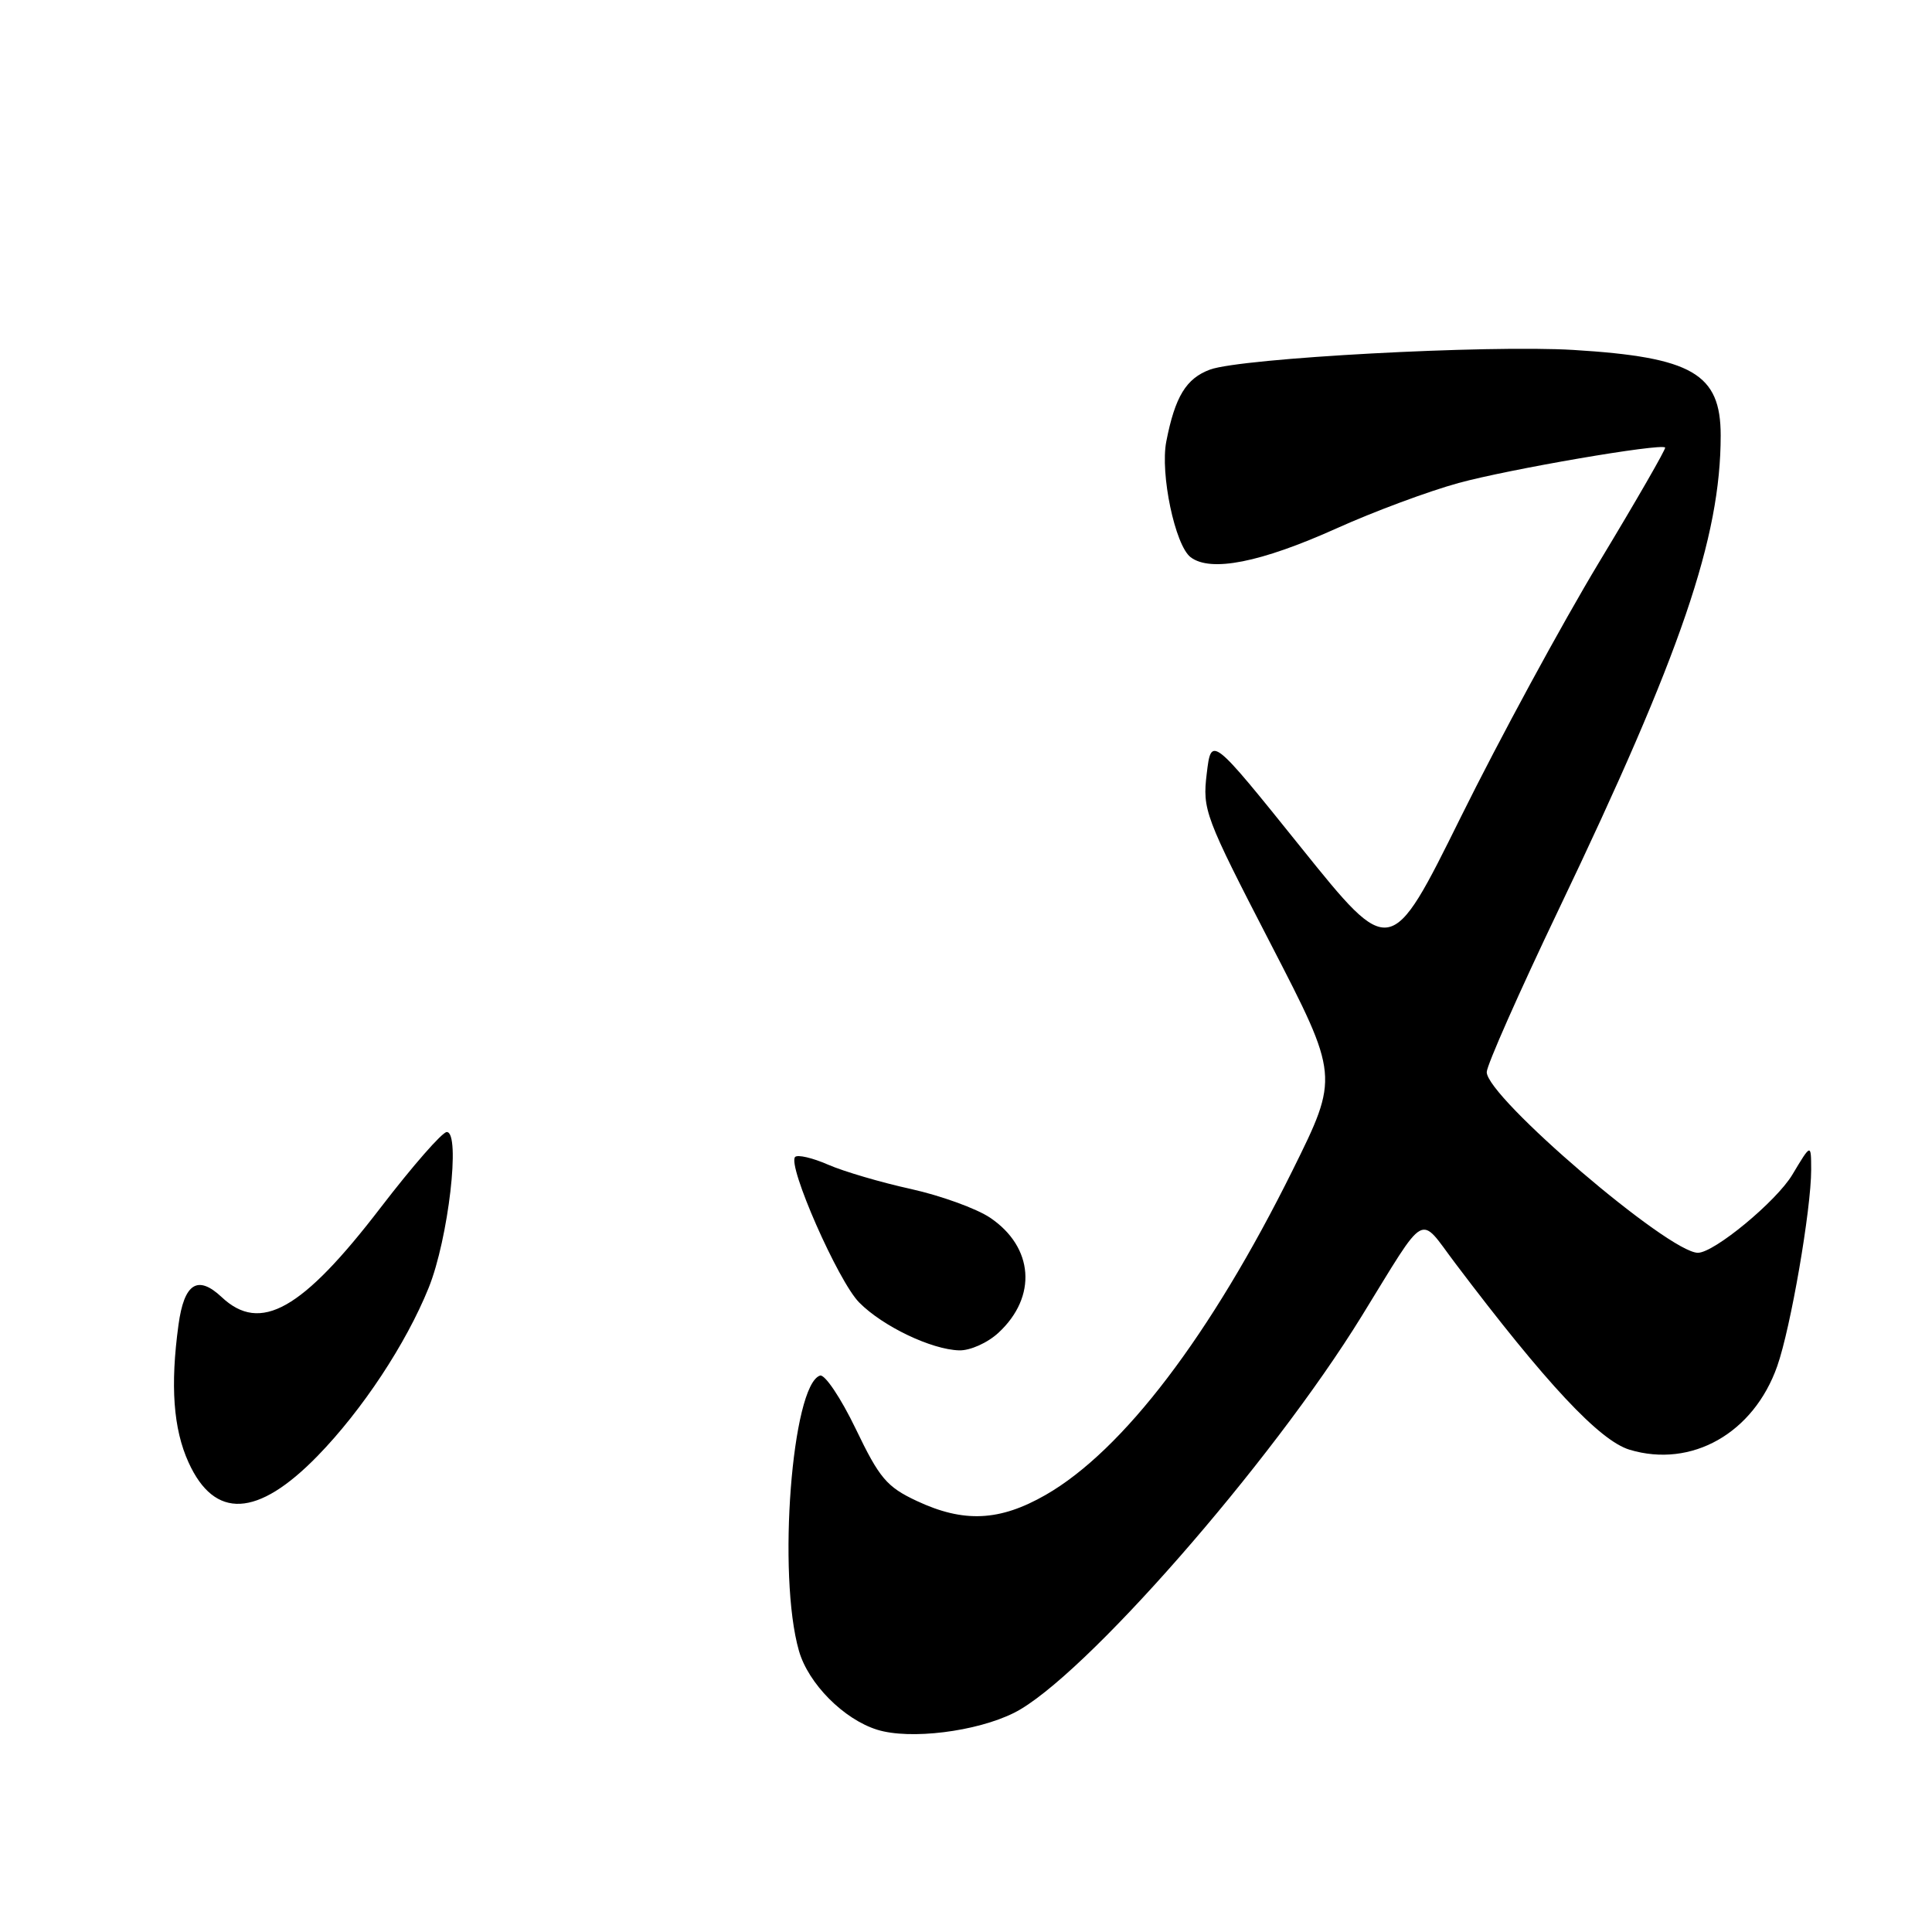 <?xml version="1.0" encoding="UTF-8" standalone="no"?>
<!DOCTYPE svg PUBLIC "-//W3C//DTD SVG 1.1//EN" "http://www.w3.org/Graphics/SVG/1.1/DTD/svg11.dtd" >
<svg xmlns="http://www.w3.org/2000/svg" xmlns:xlink="http://www.w3.org/1999/xlink" version="1.1" viewBox="0 0 256 256">
 <g >
 <path fill="currentColor"
d=" M 134.37 226.96 C 143.44 222.42 168.38 193.96 180.44 174.38 C 189.20 160.17 187.92 160.89 192.83 167.39 C 204.86 183.32 211.95 190.90 215.94 192.10 C 224.15 194.56 232.36 189.91 235.49 181.03 C 237.28 175.96 239.99 160.23 239.99 155.00 C 239.98 151.50 239.98 151.50 237.49 155.66 C 235.37 159.19 227.14 166.00 224.98 166.00 C 221.11 166.00 197.00 145.37 197.00 142.06 C 197.00 141.17 201.30 131.46 206.55 120.48 C 222.77 86.57 228.00 71.27 228.00 57.70 C 228.00 49.51 224.24 47.33 208.50 46.37 C 197.13 45.68 164.53 47.44 160.34 48.97 C 157.17 50.14 155.70 52.55 154.54 58.50 C 153.71 62.77 155.70 72.25 157.76 73.83 C 160.41 75.85 167.02 74.55 177.13 70.00 C 182.03 67.79 189.29 65.09 193.27 64.00 C 199.99 62.16 220.05 58.72 220.64 59.30 C 220.78 59.45 216.84 66.30 211.87 74.53 C 206.91 82.76 198.67 97.95 193.56 108.28 C 184.26 127.06 184.26 127.06 172.38 112.28 C 160.50 97.50 160.50 97.50 159.90 102.50 C 159.32 107.32 159.63 108.14 168.37 125.06 C 177.44 142.62 177.44 142.62 171.28 155.06 C 160.44 176.92 148.82 192.19 138.56 198.08 C 132.46 201.58 127.69 201.80 121.47 198.88 C 117.50 197.02 116.53 195.87 113.39 189.33 C 111.42 185.24 109.29 182.07 108.66 182.27 C 104.93 183.50 102.99 208.71 105.86 218.73 C 107.10 223.09 111.80 227.82 116.24 229.20 C 120.58 230.55 129.37 229.46 134.37 226.96 Z  M 42.08 192.92 C 48.00 186.84 53.81 178.05 56.80 170.64 C 59.41 164.18 61.06 150.00 59.20 150.00 C 58.60 150.00 54.68 154.49 50.47 159.97 C 40.03 173.59 34.51 176.71 29.37 171.87 C 26.19 168.89 24.40 170.04 23.65 175.55 C 22.55 183.60 22.96 189.32 24.98 193.77 C 28.43 201.37 34.12 201.09 42.08 192.92 Z  M 132.31 176.59 C 137.46 171.82 136.98 165.25 131.19 161.35 C 129.39 160.14 124.67 158.43 120.71 157.55 C 116.74 156.68 111.81 155.23 109.74 154.33 C 107.67 153.42 105.70 152.97 105.36 153.30 C 104.29 154.38 111.07 169.80 113.85 172.59 C 116.97 175.75 123.43 178.83 127.10 178.93 C 128.55 178.97 130.87 177.93 132.31 176.59 Z "/>
</g>
</svg>